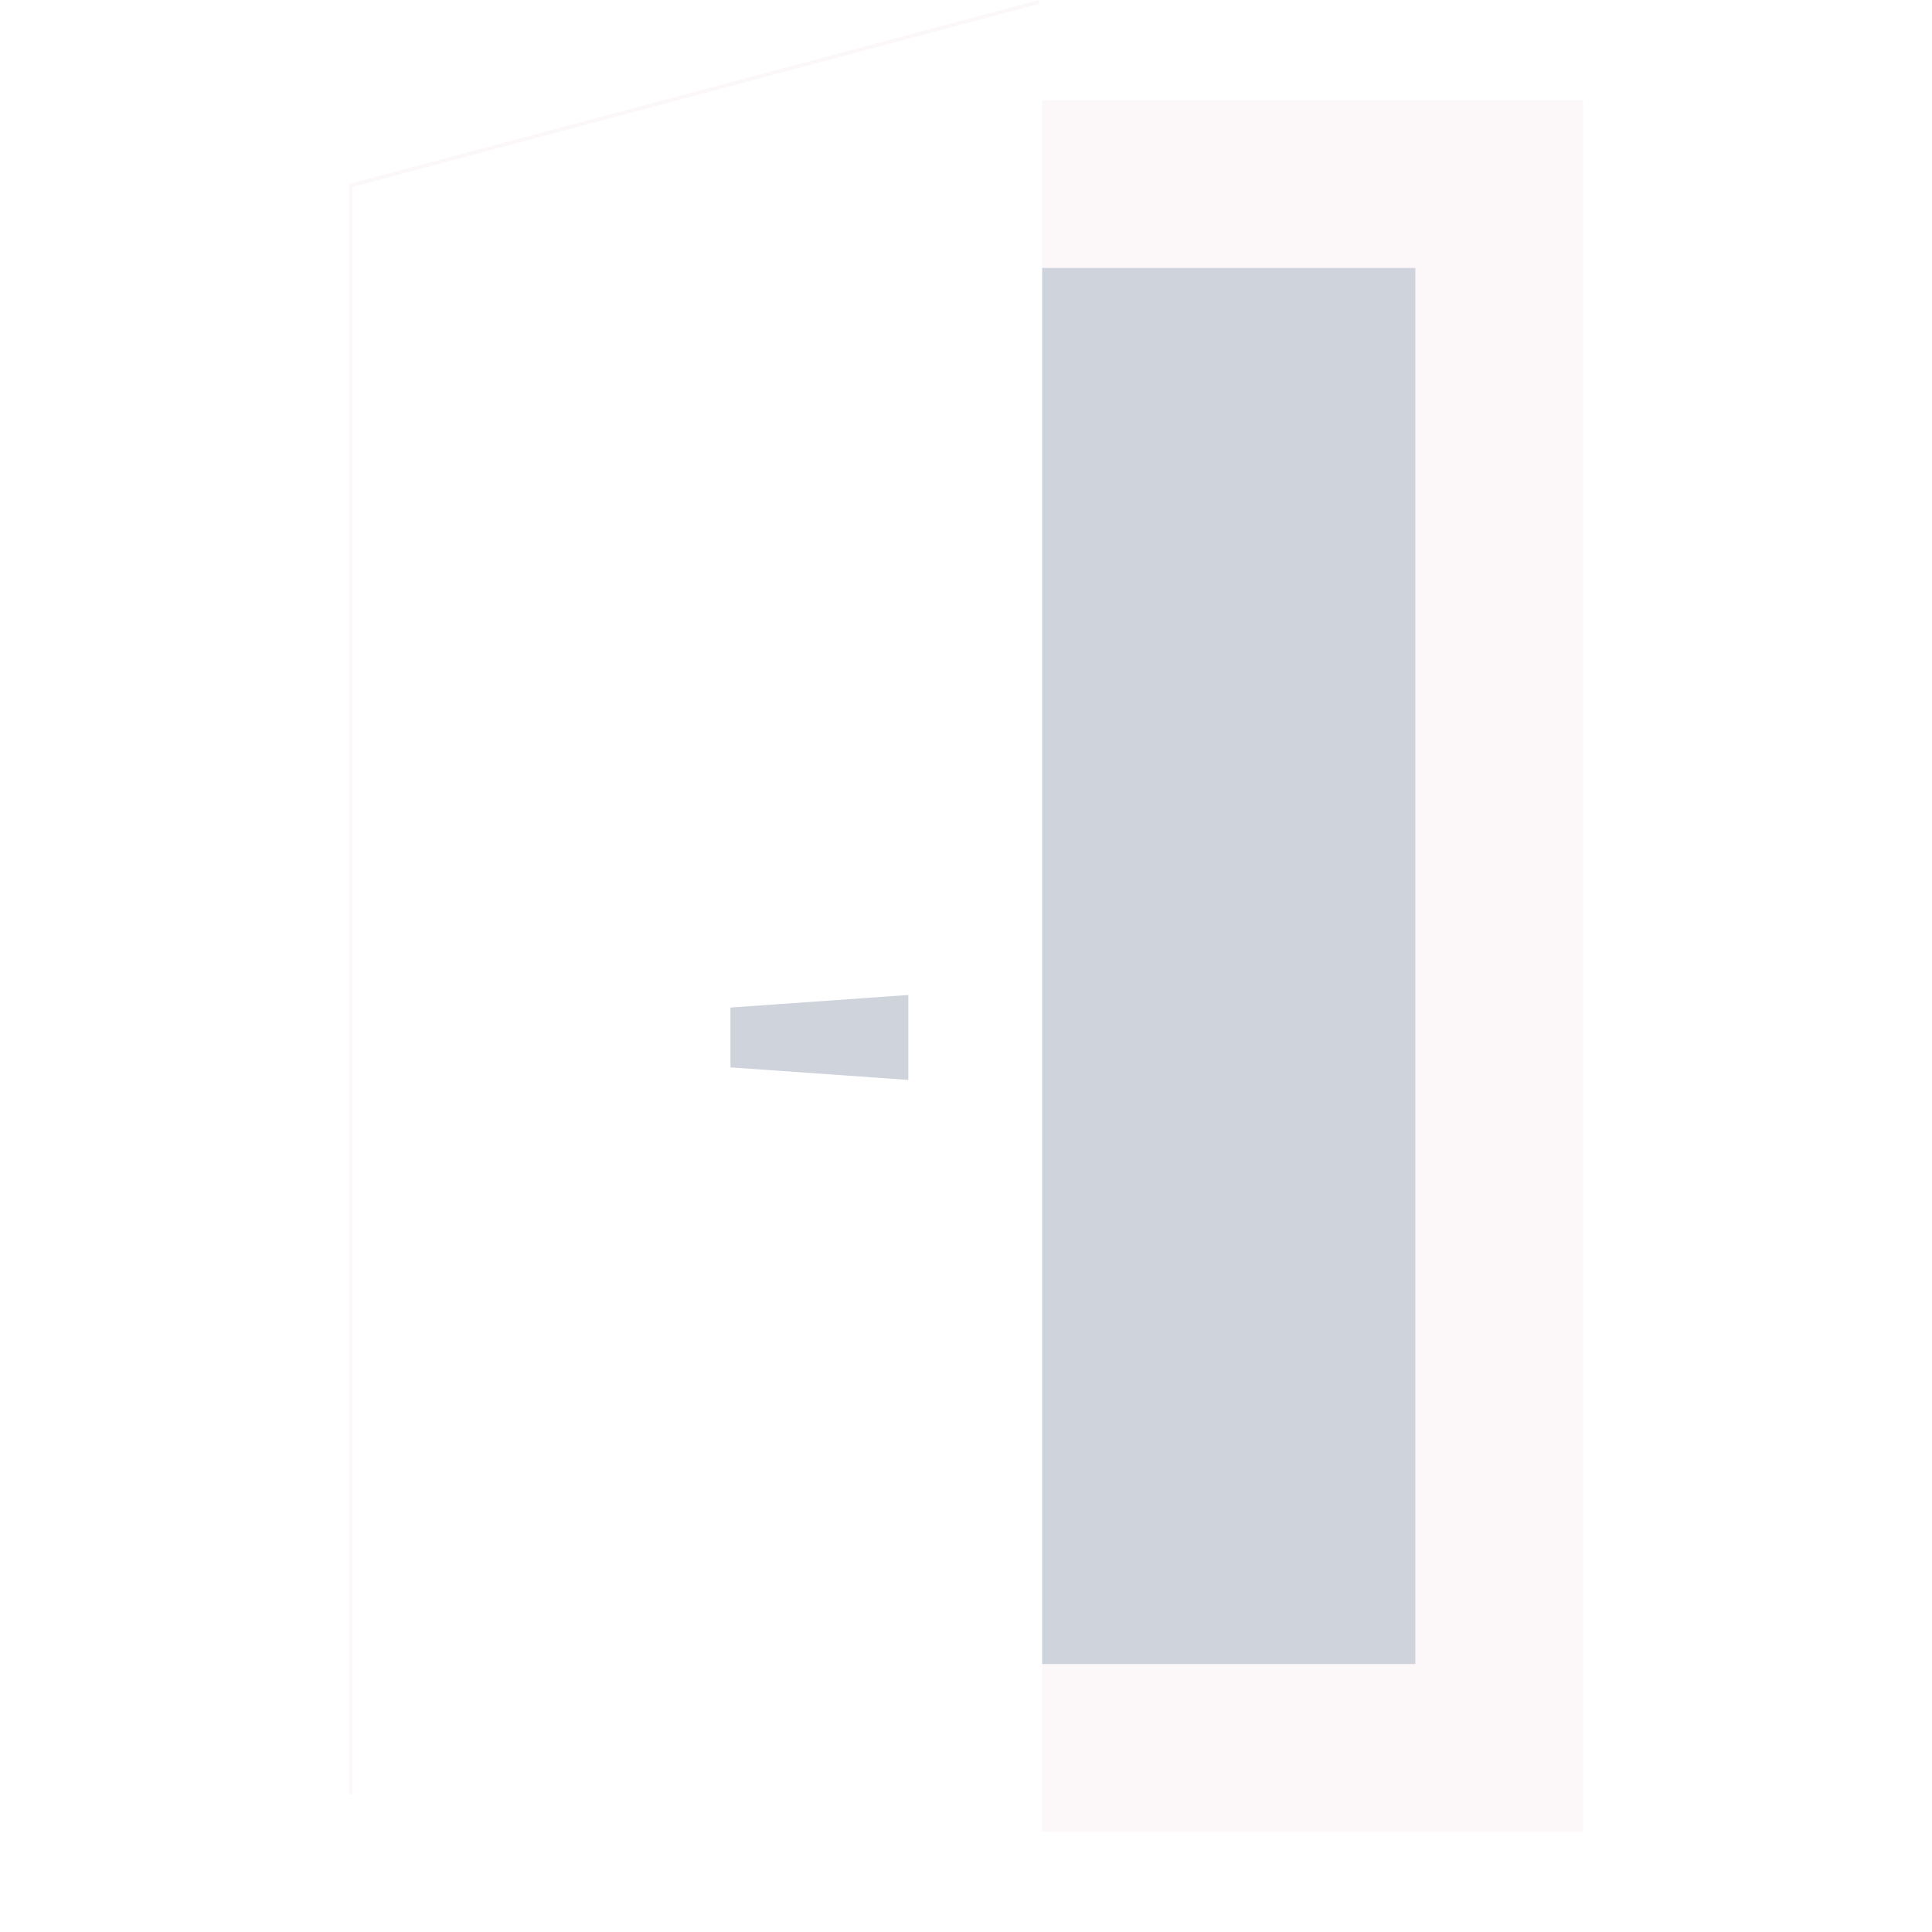 <?xml version="1.0" encoding="UTF-8" standalone="no"?>
<!DOCTYPE svg PUBLIC "-//W3C//DTD SVG 1.1//EN" "http://www.w3.org/Graphics/SVG/1.1/DTD/svg11.dtd">
<svg version="1.1" xmlns="http://www.w3.org/2000/svg" xmlns:xlink="http://www.w3.org/1999/xlink" preserveAspectRatio="xMidYMid meet" viewBox="0 0 640 640" width="640" height="640"><defs><path d="M488.92 60.12C488.92 60.12 488.92 60.12 488.92 60.12C488.92 369.53 488.92 541.43 488.92 575.81C488.92 575.81 488.92 575.81 488.92 575.81C384.86 575.81 327.05 575.81 315.49 575.81C315.49 575.81 315.49 575.81 315.49 575.81C315.49 266.4 315.49 94.5 315.49 60.12C315.49 60.12 315.49 60.12 315.49 60.12C419.55 60.12 477.36 60.12 488.92 60.12Z" id="e1HfSt8XC"></path><path d="M496.6 606.8L524.35 606.8L524.35 579.05L524.35 60.95L524.35 33.2L496.6 33.2L315.49 33.2L315.49 88.7L468.85 88.7L468.85 551.3L315.49 551.3L315.49 606.8L496.6 606.8Z" id="fXK6iNRn7"></path><path d="M115.65 594.29L115.65 60.95L344.22 0L344.22 640L115.65 594.29Z" id="b2IcoL7gwl"></path><path d="M241.97 353.58L241.97 333.76L300.89 329.6L300.89 357.74L241.97 353.58Z" id="bdCVNjXwl"></path></defs><g><g><g><g><filter id="shadow3549252" x="306.49" y="51.12" width="192.43" height="534.68" filterUnits="userSpaceOnUse" primitiveUnits="userSpaceOnUse"><feFlood></feFlood><feComposite in2="SourceAlpha" operator="in"></feComposite><feGaussianBlur stdDeviation="1"></feGaussianBlur><feOffset dx="1" dy="1" result="afterOffset"></feOffset><feFlood flood-color="#000000" flood-opacity="0.8"></feFlood><feComposite in2="afterOffset" operator="in"></feComposite><feMorphology operator="dilate" radius="1"></feMorphology><feComposite in2="SourceAlpha" operator="out"></feComposite></filter><path d="M488.92 60.12C488.92 60.12 488.92 60.12 488.92 60.12C488.92 369.53 488.92 541.43 488.92 575.81C488.92 575.81 488.92 575.81 488.92 575.81C384.86 575.81 327.05 575.81 315.49 575.81C315.49 575.81 315.49 575.81 315.49 575.81C315.49 266.4 315.49 94.5 315.49 60.12C315.49 60.12 315.49 60.12 315.49 60.12C419.55 60.12 477.36 60.12 488.92 60.12Z" id="a5Isw3Y726" fill="white" fill-opacity="1" filter="url(#shadow3549252)"></path></g><use xlink:href="#e1HfSt8XC" opacity="1" fill="#ced3dc" fill-opacity="1"></use><g><use xlink:href="#e1HfSt8XC" opacity="1" fill-opacity="0" stroke="#000000" stroke-width="1" stroke-opacity="0"></use></g></g><g><g><filter id="shadow2279481" x="305.49" y="23.2" width="229.87" height="593.6" filterUnits="userSpaceOnUse" primitiveUnits="userSpaceOnUse"><feFlood></feFlood><feComposite in2="SourceAlpha" operator="in"></feComposite><feGaussianBlur stdDeviation="1"></feGaussianBlur><feOffset dx="1" dy="0" result="afterOffset"></feOffset><feFlood flood-color="#000000" flood-opacity="0.8"></feFlood><feComposite in2="afterOffset" operator="in"></feComposite><feMorphology operator="dilate" radius="2"></feMorphology><feComposite in2="SourceAlpha" operator="out"></feComposite></filter><path d="M496.6 606.8L524.35 606.8L524.35 579.05L524.35 60.95L524.35 33.2L496.6 33.2L315.49 33.2L315.49 88.7L468.85 88.7L468.85 551.3L315.49 551.3L315.49 606.8L496.6 606.8Z" id="aelxxI1M3" fill="white" fill-opacity="1" filter="url(#shadow2279481)"></path></g><use xlink:href="#fXK6iNRn7" opacity="1" fill="#fcf7f8" fill-opacity="1"></use><g><use xlink:href="#fXK6iNRn7" opacity="1" fill-opacity="0" stroke="#000000" stroke-width="1" stroke-opacity="0"></use></g></g><g><use xlink:href="#b2IcoL7gwl" opacity="1" fill="#fcf7f8" fill-opacity="1"></use><g><use xlink:href="#b2IcoL7gwl" opacity="1" fill-opacity="0" stroke="#000000" stroke-width="1" stroke-opacity="0"></use></g><g><filter id="shadow2845654" x="105.65" y="-10" width="249.57" height="661" filterUnits="userSpaceOnUse" primitiveUnits="userSpaceOnUse"><feFlood></feFlood><feComposite in2="SourceAlpha" operator="out"></feComposite><feGaussianBlur stdDeviation="1"></feGaussianBlur><feOffset dx="1" dy="1" result="afterOffset"></feOffset><feFlood flood-color="#000000" flood-opacity="0.8"></feFlood><feComposite in2="afterOffset" operator="in"></feComposite><feMorphology operator="dilate" radius="2"></feMorphology><feComposite in2="SourceAlpha" operator="in"></feComposite></filter><path d="M115.65 594.29L115.65 60.95L344.22 0L344.22 640L115.65 594.29Z" id="fFpLh56ft" fill="white" fill-opacity="1" filter="url(#shadow2845654)"></path></g></g><g><g><filter id="shadow16167259" x="229.97" y="317.6" width="83.92" height="53.14" filterUnits="userSpaceOnUse" primitiveUnits="userSpaceOnUse"><feFlood></feFlood><feComposite in2="SourceAlpha" operator="in"></feComposite><feGaussianBlur stdDeviation="1.41"></feGaussianBlur><feOffset dx="1" dy="1" result="afterOffset"></feOffset><feFlood flood-color="#000000" flood-opacity="0.5"></feFlood><feComposite in2="afterOffset" operator="in"></feComposite><feMorphology operator="dilate" radius="2"></feMorphology><feComposite in2="SourceAlpha" operator="out"></feComposite></filter><path d="M241.97 353.58L241.97 333.76L300.89 329.6L300.89 357.74L241.97 353.58Z" id="c2PuHNBN73" fill="white" fill-opacity="1" filter="url(#shadow16167259)"></path></g><use xlink:href="#bdCVNjXwl" opacity="1" fill="#ced3dc" fill-opacity="1"></use><g><use xlink:href="#bdCVNjXwl" opacity="1" fill-opacity="0" stroke="#000000" stroke-width="1" stroke-opacity="0"></use></g></g></g></g></svg>